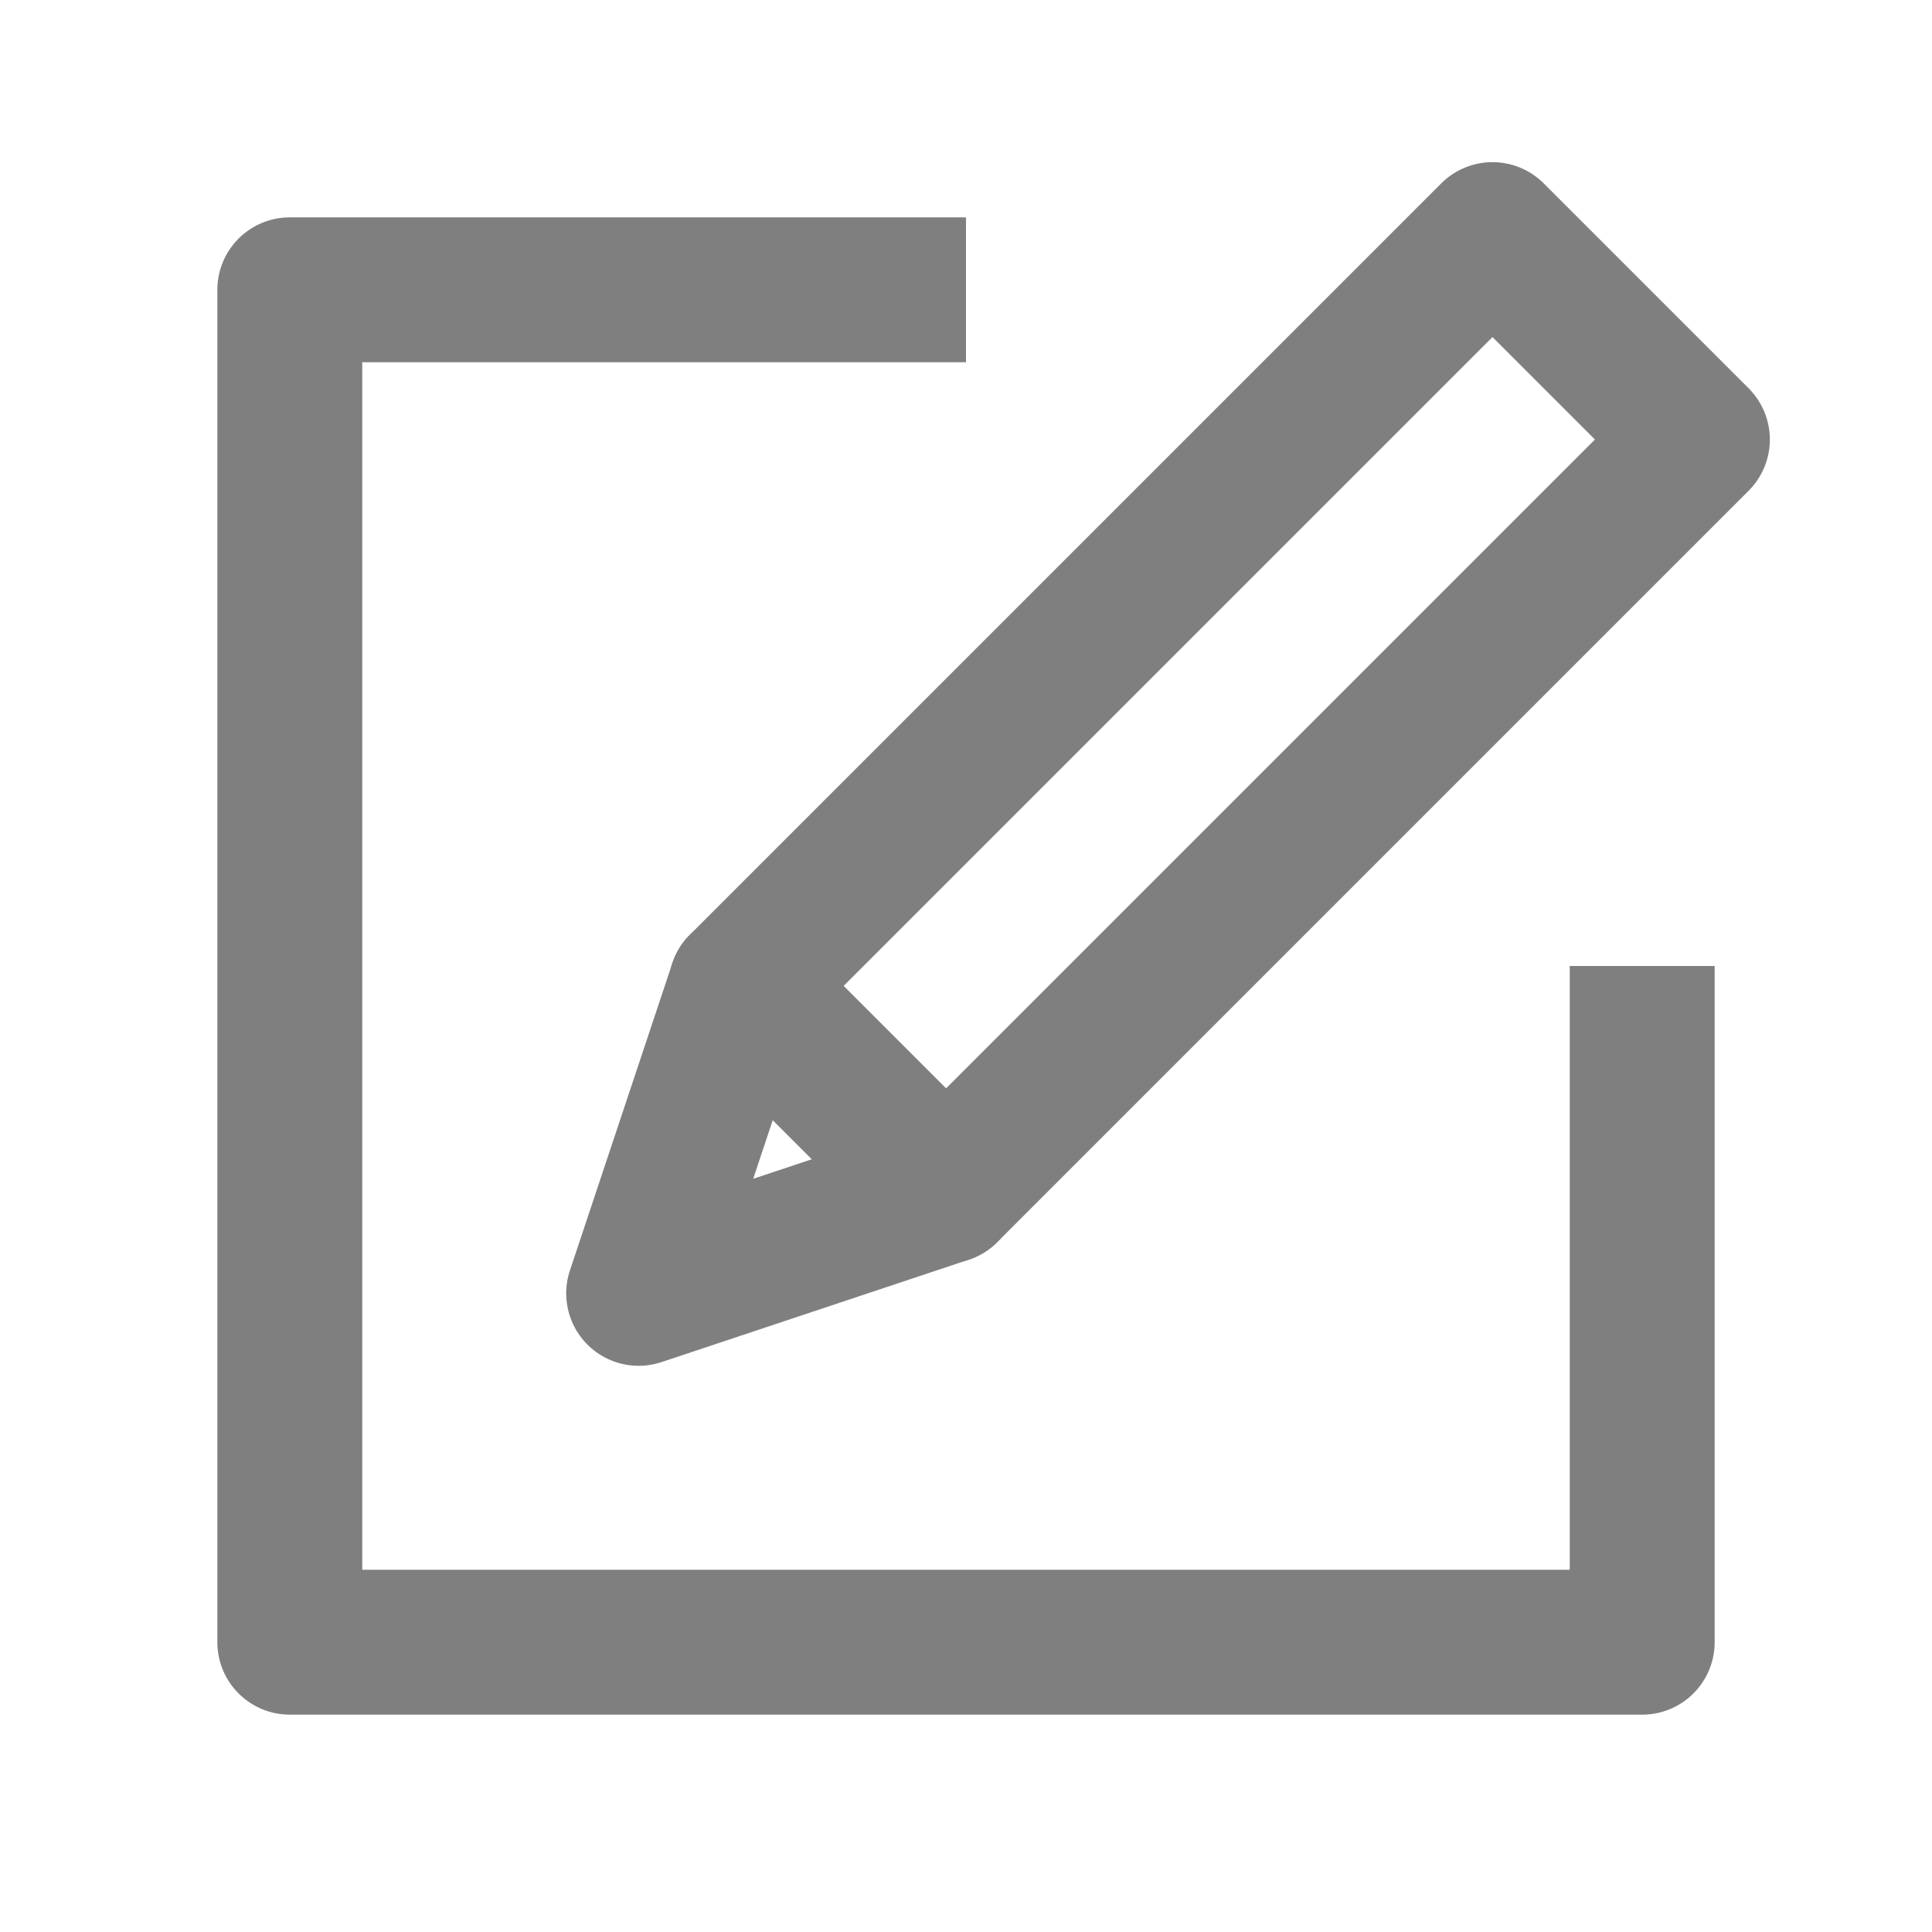 <?xml version="1.0" encoding="UTF-8"?>
<svg width="20px" height="20px" viewBox="0 0 20 20" version="1.1" xmlns="http://www.w3.org/2000/svg" xmlns:xlink="http://www.w3.org/1999/xlink">
    <title>编辑</title>
    <g id="编辑" stroke="none" stroke-width="1" fill="none" fill-rule="evenodd" stroke-linejoin="round">
        <polyline id="路径" stroke="#7F7F7F" stroke-width="1.5" points="17 10 17 17 3 17 3 3 10 3"></polyline>
        <g id="编组" transform="translate(11.561, 8.439) rotate(-135) translate(-11.561, -8.439) translate(10.061, 1.439)" stroke="#7F7F7F" stroke-width="1.5">
            <rect id="矩形" x="-9.09494702e-13" y="3" width="3" height="11"></rect>
            <polygon id="矩形备份" transform="translate(1.5, 1.5) scale(1, -1) translate(-1.5, -1.5) " points="0 0 3 0 1.5 3"></polygon>
        </g>
    </g>
</svg>